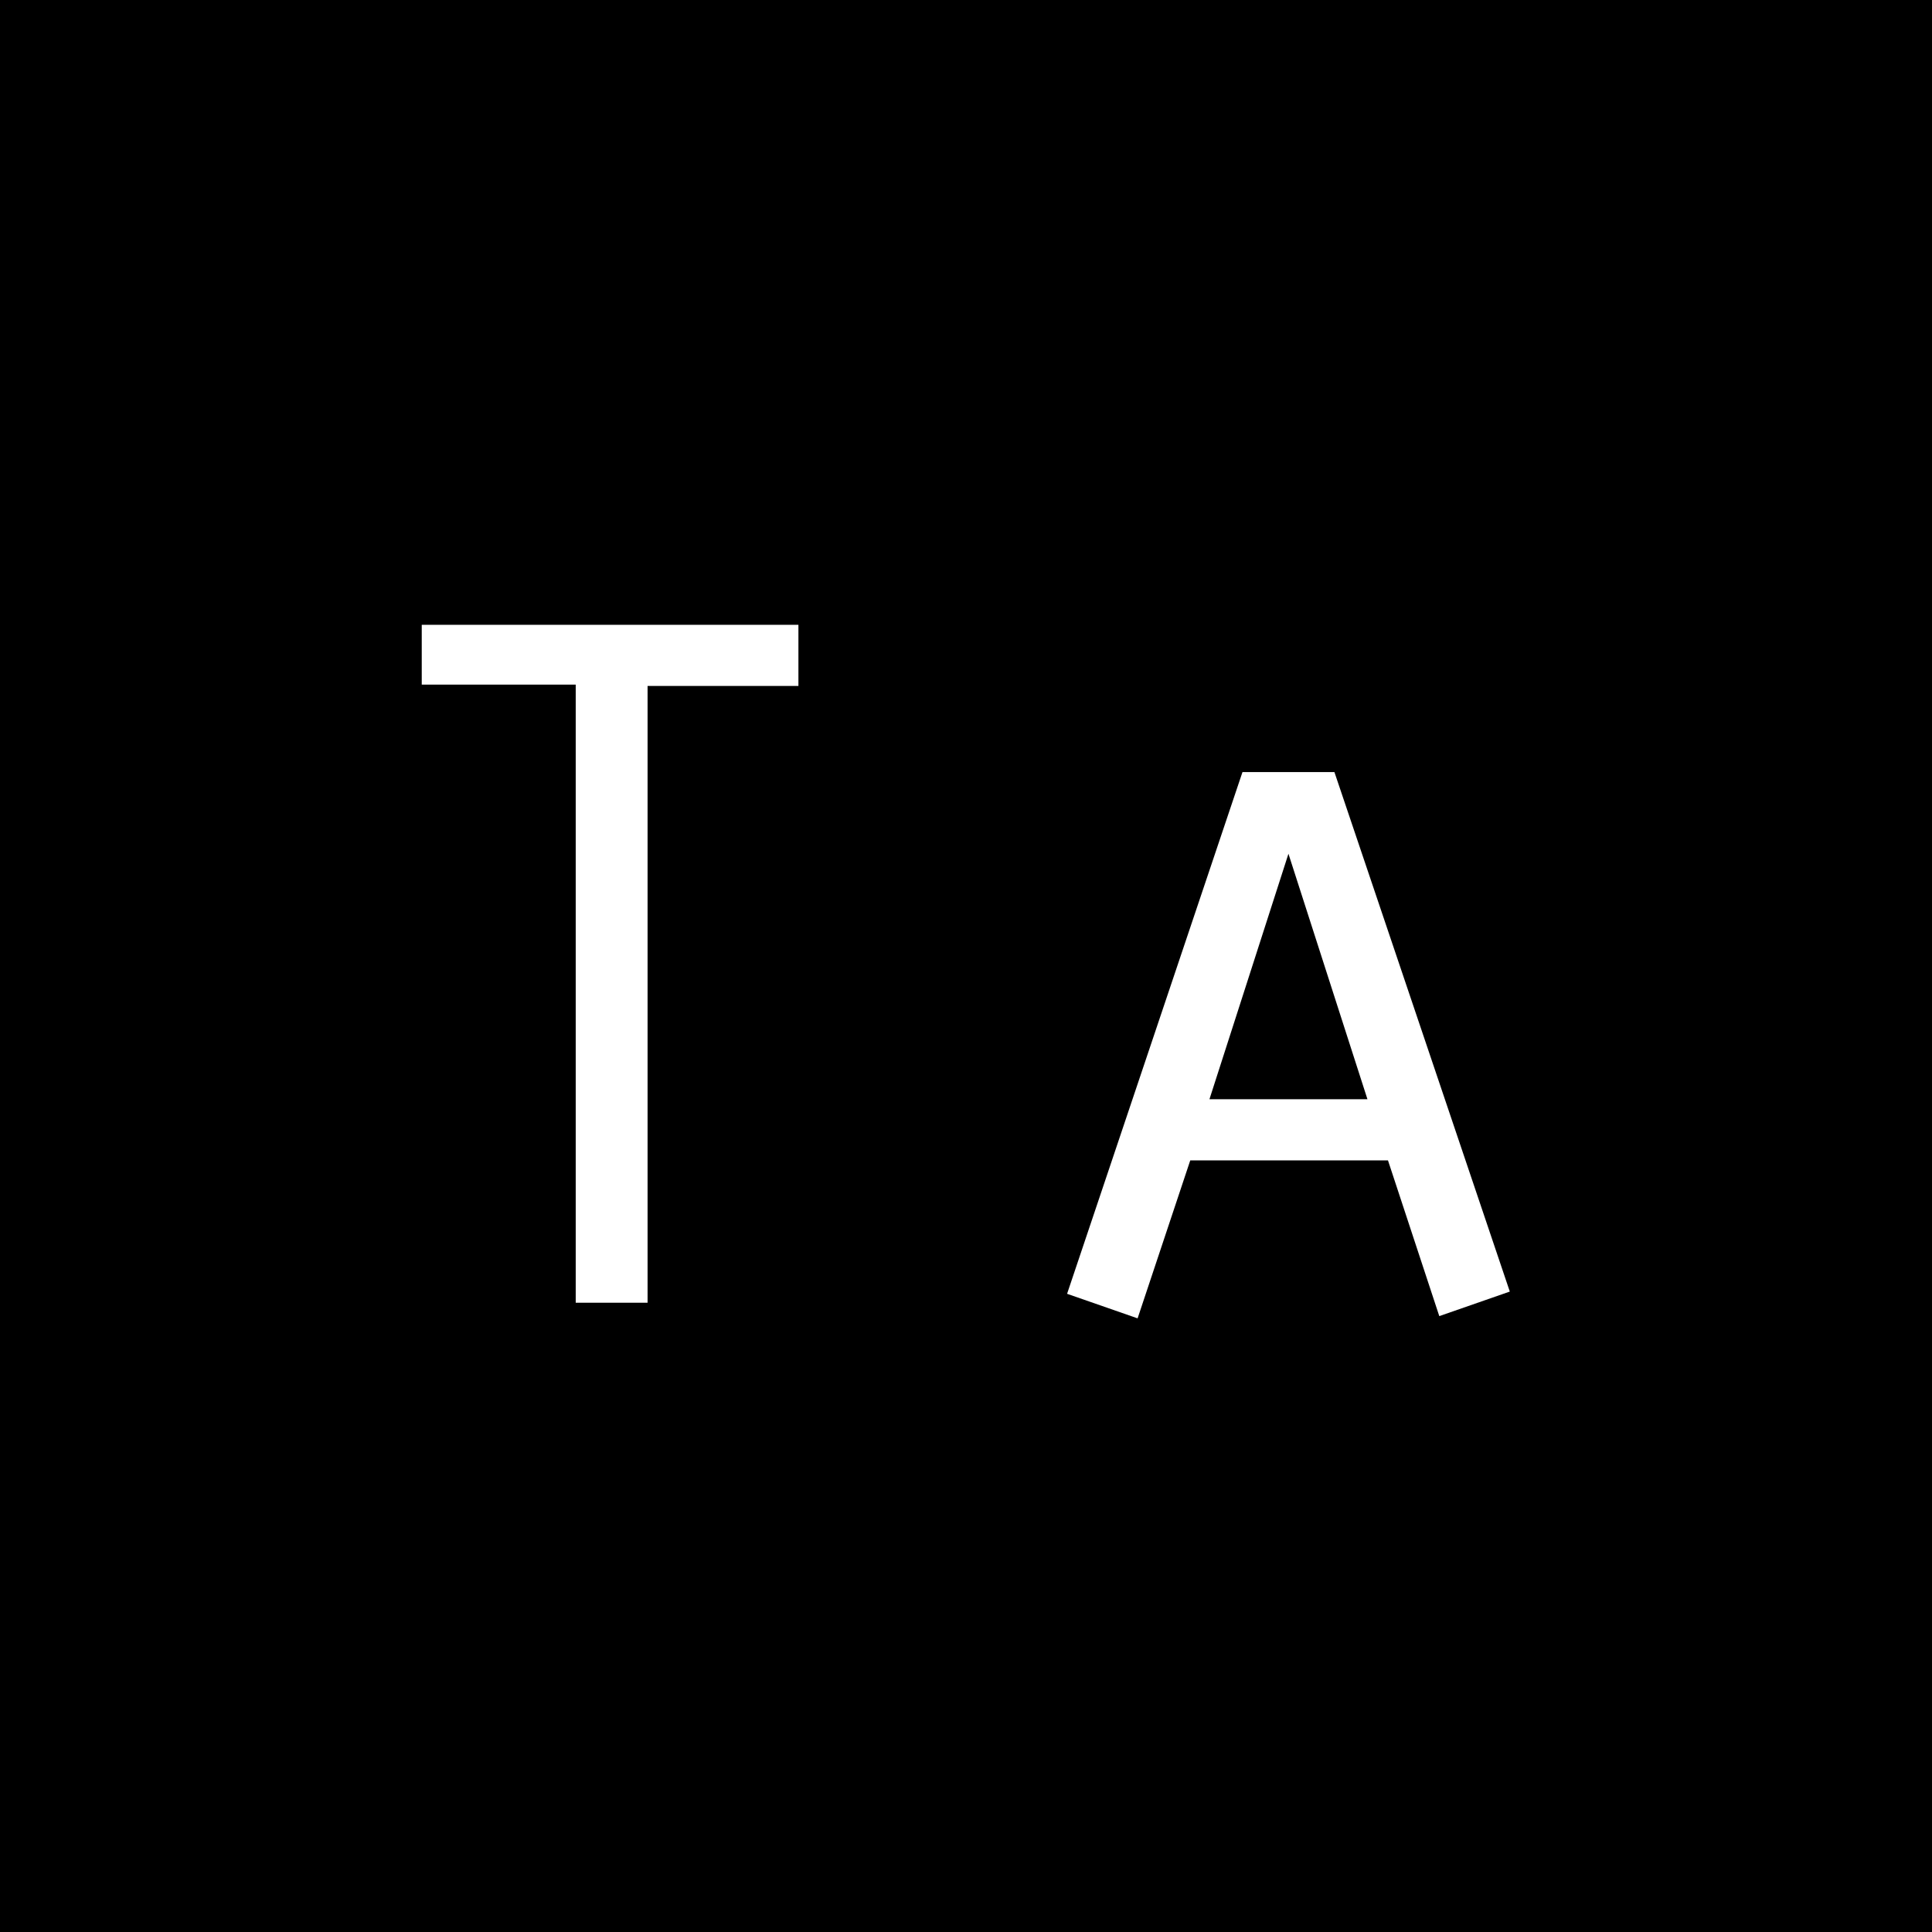 <svg xmlns="http://www.w3.org/2000/svg" viewBox="0 0 43.29 43.29"><defs><style>.cls-1{fill:#fff;}</style></defs><title>Asset 1</title><g id="Layer_2" data-name="Layer 2"><g id="Tahoma_Long"><rect width="43.29" height="43.29"/><path class="cls-1" d="M12.9,15.34H9.45V14h8.44v1.37H14.51V29.19H12.9Z"/><path class="cls-1" d="M26.67,26l-1.18,3.54-1.58-.55L27.84,17.3H29.9l3.93,11.64-1.58.55L31.1,26Zm2.2-6.87-1.77,5.5h3.54Z"/></g></g></svg>